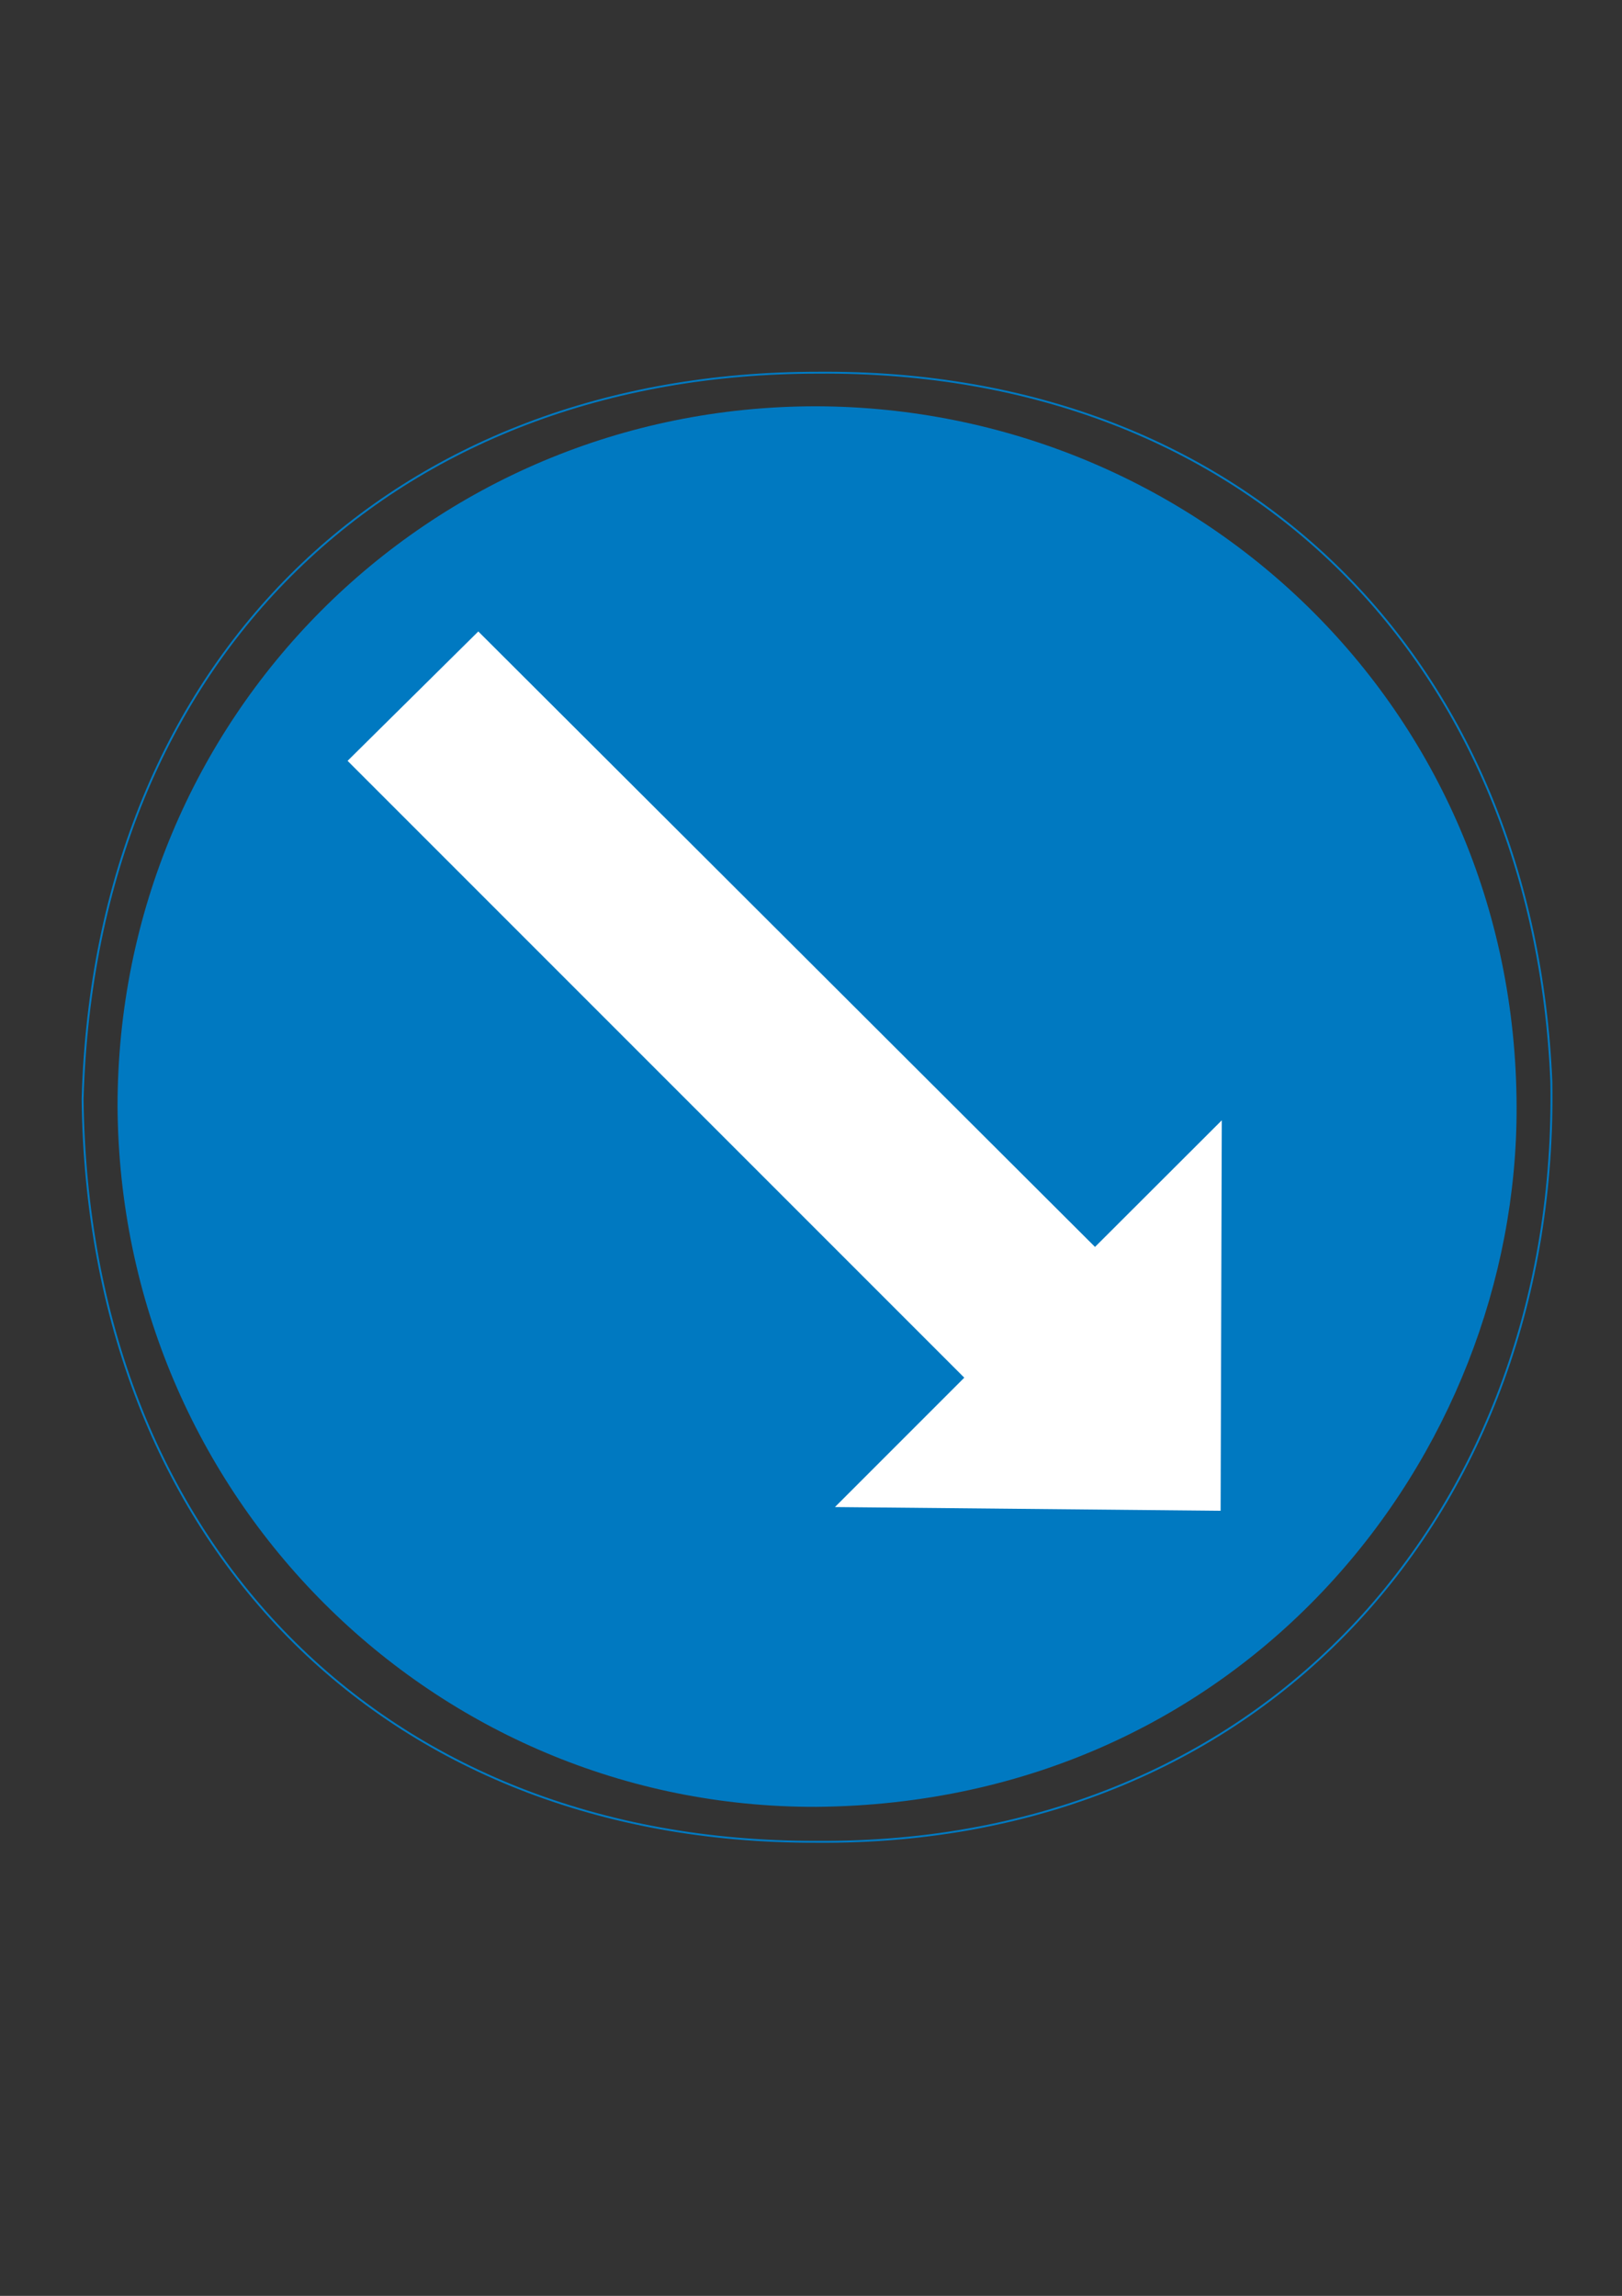 <?xml version="1.0" encoding="iso-8859-1"?>
<!-- Generator: Adobe Illustrator 15.1.0, SVG Export Plug-In . SVG Version: 6.00 Build 0)  -->
<!DOCTYPE svg PUBLIC "-//W3C//DTD SVG 1.1//EN" "http://www.w3.org/Graphics/SVG/1.1/DTD/svg11.dtd">
<svg version="1.1" id="Layer_1" xmlns="http://www.w3.org/2000/svg" xmlns:xlink="http://www.w3.org/1999/xlink" x="0px" y="0px"
	 width="595px" height="842px" viewBox="0 0 595 842" style="enable-background:new 0 0 595 842;" xml:space="preserve">
<rect x="0" y="0" width="595" height="842" fill="#333333" stroke="none"/>
<g>
	<path style="fill-rule:evenodd;clip-rule:evenodd;fill:none;stroke:#007AC2;stroke-width:0.706;stroke-miterlimit:10;" d="
		M299.944,136.688c159.192-1.368,262.8,108.072,269.136,260.064c2.736,155.52-103.536,280.08-269.64,278.712
		C140.32,675.896,32.176,565.448,30.304,403.088C34.912,240.224,145.288,136.688,299.944,136.688z"/>
	<path style="fill-rule:evenodd;clip-rule:evenodd;fill:#0079C1;" d="M299.44,149c138.744,0.432,256.464,109.944,256.896,256.824
		c0.432,127.728-99.432,255.456-256.896,256.824C159.04,663.08,44.056,549.032,43.12,405.824C43.12,263.48,156.736,149,299.44,149z"
		/>
	<polygon style="fill-rule:evenodd;clip-rule:evenodd;fill:#FFFFFF;" points="127.504,279.032 175.456,231.584 401.68,457.304 
		448.192,410.864 447.76,554.072 306.28,552.704 353.728,505.256 	"/>
</g>
</svg>
